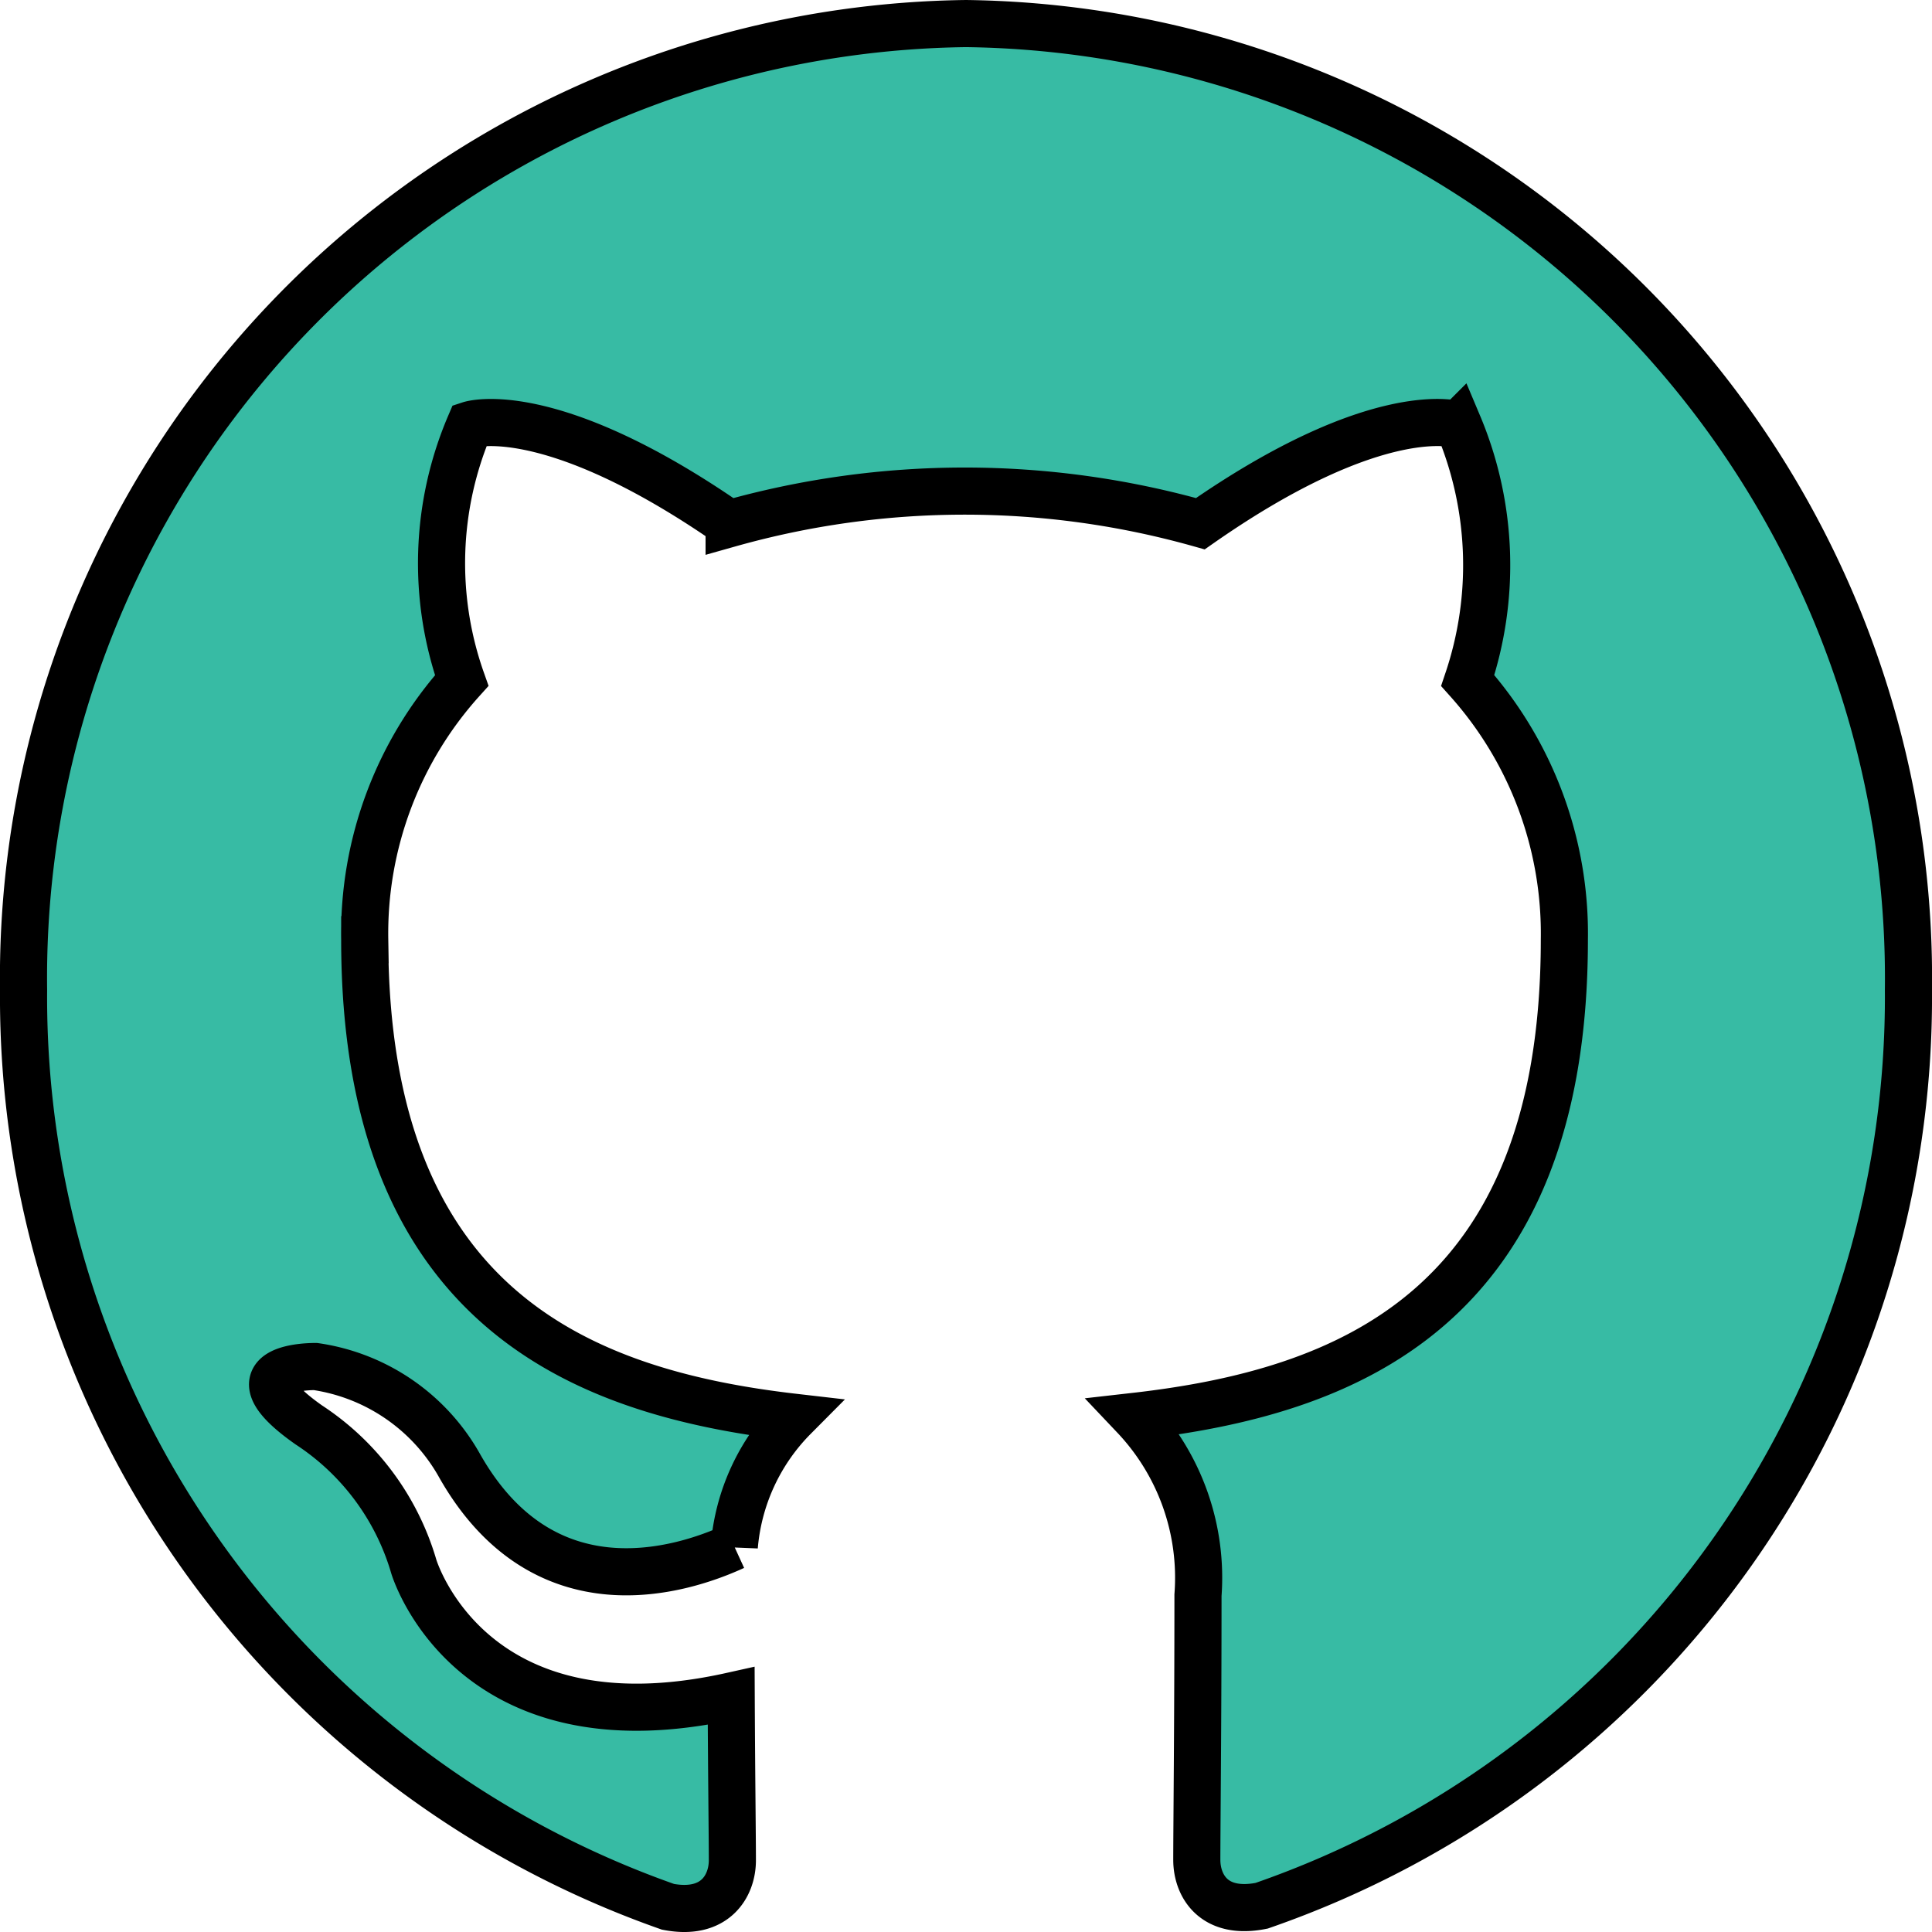 <svg xmlns="http://www.w3.org/2000/svg" width="41" height="41.002" viewBox="0 0 41 41.002">
  <g id="github-verde" transform="translate(-19.5 -13.5)">
    <path id="Caminho_56" data-name="Caminho 56" d="M20,.5A20.256,20.256,0,0,0,0,21.008,20.466,20.466,0,0,0,13.675,40.465c1,.193,1.367-.442,1.367-.986,0-.487-.017-1.777-.025-3.487C9.453,37.228,8.28,33.24,8.28,33.24a5.4,5.4,0,0,0-2.225-3C4.243,28.969,6.195,29,6.195,29a4.2,4.2,0,0,1,3.063,2.113c1.783,3.136,4.682,2.23,5.825,1.706a4.413,4.413,0,0,1,1.267-2.743c-4.442-.513-9.11-2.276-9.11-10.134a8.023,8.023,0,0,1,2.058-5.5,7.464,7.464,0,0,1,.175-5.428s1.675-.55,5.5,2.1a18.405,18.405,0,0,1,10,0c3.8-2.652,5.475-2.1,5.475-2.1a7.671,7.671,0,0,1,.2,5.428,8.056,8.056,0,0,1,2.05,5.5c0,7.878-4.675,9.612-9.125,10.116a4.978,4.978,0,0,1,1.35,3.795c0,2.744-.025,4.949-.025,5.616,0,.537.35,1.179,1.375.974A20.4,20.4,0,0,0,40,21.008,20.26,20.26,0,0,0,20,.5Z" transform="translate(20 13.5)" fill="#37bba4" stroke="#000" stroke-width="1"/>
  </g>
</svg>
